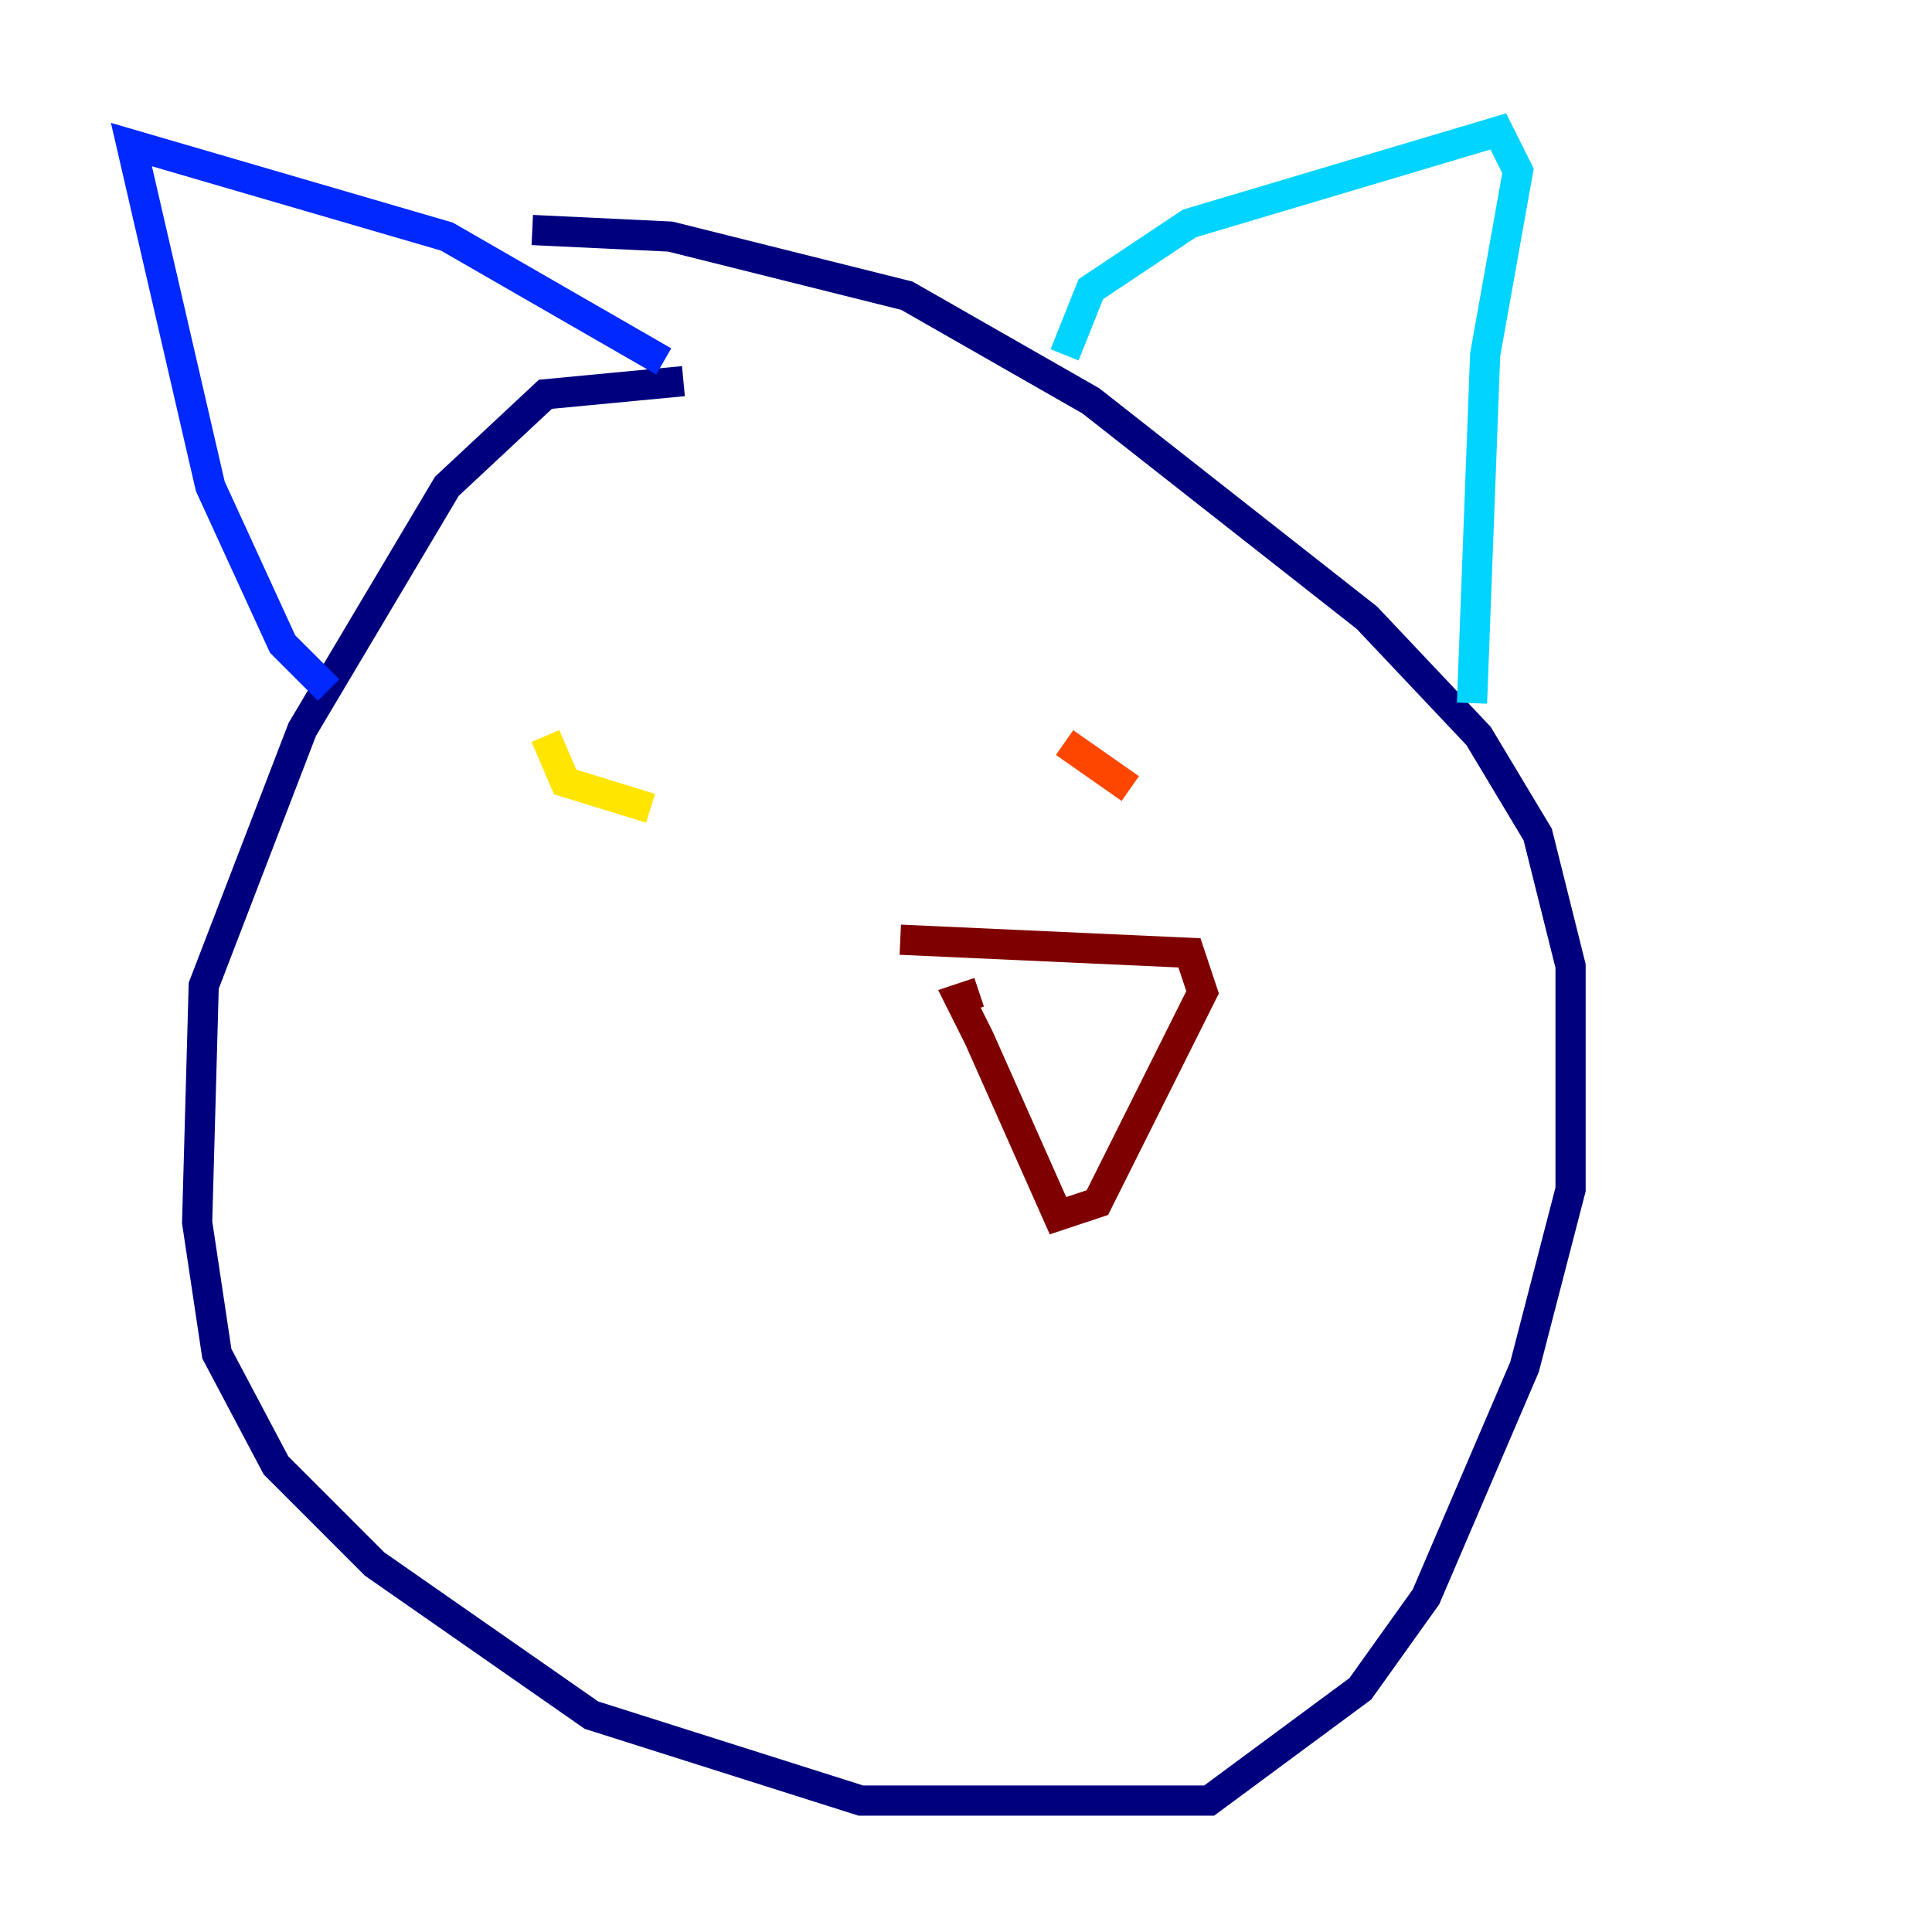 <?xml version="1.0" encoding="utf-8" ?>
<svg baseProfile="tiny" height="128" version="1.2" viewBox="0,0,128,128" width="128" xmlns="http://www.w3.org/2000/svg" xmlns:ev="http://www.w3.org/2001/xml-events" xmlns:xlink="http://www.w3.org/1999/xlink"><defs /><polyline fill="none" points="45.279,25.252 36.136,26.122 29.605,32.218 20.027,48.327 13.497,65.306 13.061,80.98 14.367,89.687 18.286,97.088 24.816,103.619 39.184,113.633 57.034,119.293 80.109,119.293 90.122,111.891 94.476,105.796 101.007,90.558 104.054,78.803 104.054,64.0 101.878,55.292 97.959,48.762 90.558,40.925 72.272,26.558 60.082,19.592 44.408,15.674 35.265,15.238" stroke="#00007f" stroke-width="2" /><polyline fill="none" points="21.769,45.714 18.721,42.667 13.932,32.218 8.707,9.578 29.605,15.674 43.973,23.946" stroke="#0028ff" stroke-width="2" /><polyline fill="none" points="70.531,23.51 72.272,19.157 78.803,14.803 99.265,8.707 100.571,11.32 98.395,23.51 97.524,46.585" stroke="#00d4ff" stroke-width="2" /><polyline fill="none" points="55.728,47.891 55.728,47.891" stroke="#7cff79" stroke-width="2" /><polyline fill="none" points="36.136,48.762 37.442,51.809 43.102,53.551" stroke="#ffe500" stroke-width="2" /><polyline fill="none" points="70.531,49.197 74.884,52.245" stroke="#ff4600" stroke-width="2" /><polyline fill="none" points="59.646,62.258 78.803,63.129 79.674,65.742 72.707,79.674 70.095,80.544 64.871,68.789 63.565,66.177 64.871,65.742" stroke="#7f0000" stroke-width="2" /></svg>
